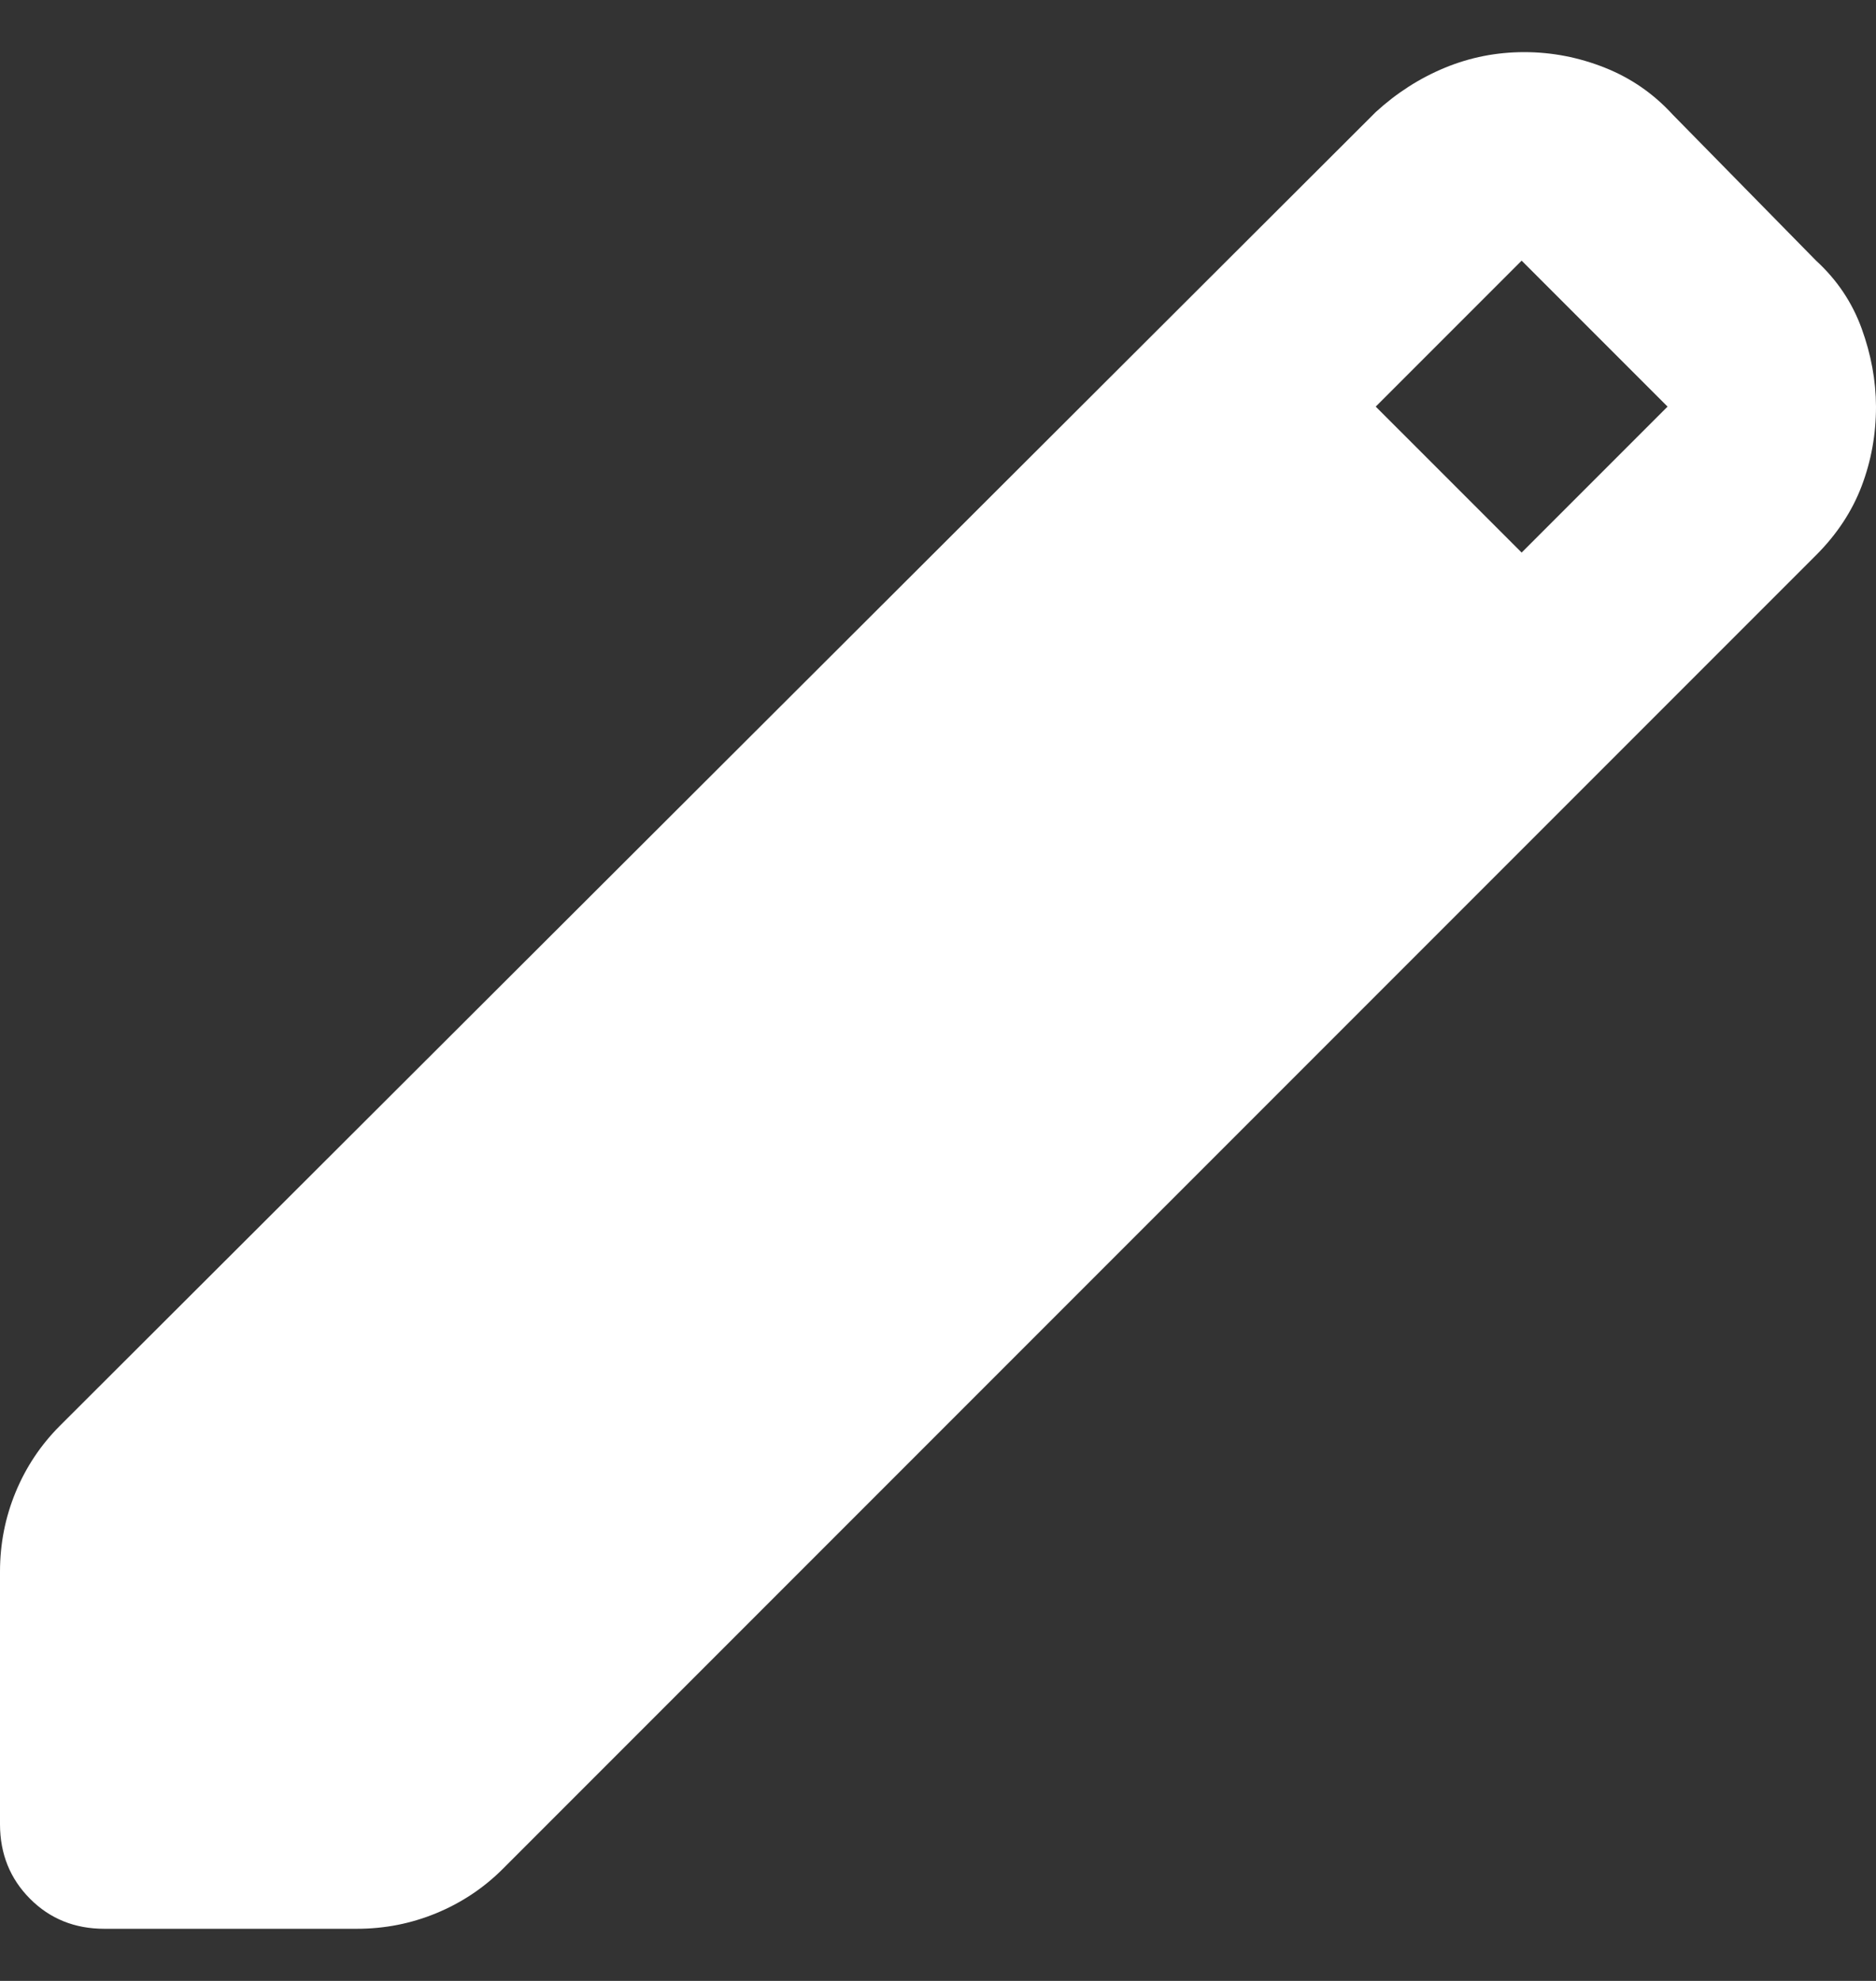<svg width="18" height="19" viewBox="0 0 18 19" fill="none" xmlns="http://www.w3.org/2000/svg">
<rect x="0" y="0" width="18" height="19" fill="#333333" stroke="none"/>
<path d="M1 18.5C0.717 18.5 0.479 18.404 0.288 18.212C0.097 18.02 0.001 17.783 0 17.5V15.075C0 14.808 0.05 14.554 0.15 14.312C0.25 14.07 0.392 13.858 0.575 13.675L13.2 1.075C13.4 0.892 13.621 0.75 13.863 0.65C14.105 0.55 14.359 0.5 14.625 0.5C14.891 0.5 15.149 0.55 15.4 0.65C15.651 0.75 15.867 0.9 16.05 1.1L17.425 2.5C17.625 2.683 17.771 2.9 17.862 3.15C17.953 3.4 17.999 3.65 18 3.9C18 4.167 17.954 4.421 17.862 4.663C17.77 4.905 17.624 5.126 17.425 5.325L4.825 17.925C4.642 18.108 4.429 18.25 4.187 18.35C3.945 18.45 3.691 18.5 3.425 18.5H1ZM14.6 5.3L16 3.9L14.6 2.5L13.2 3.9L14.6 5.3Z" fill="white"/>
</svg>
